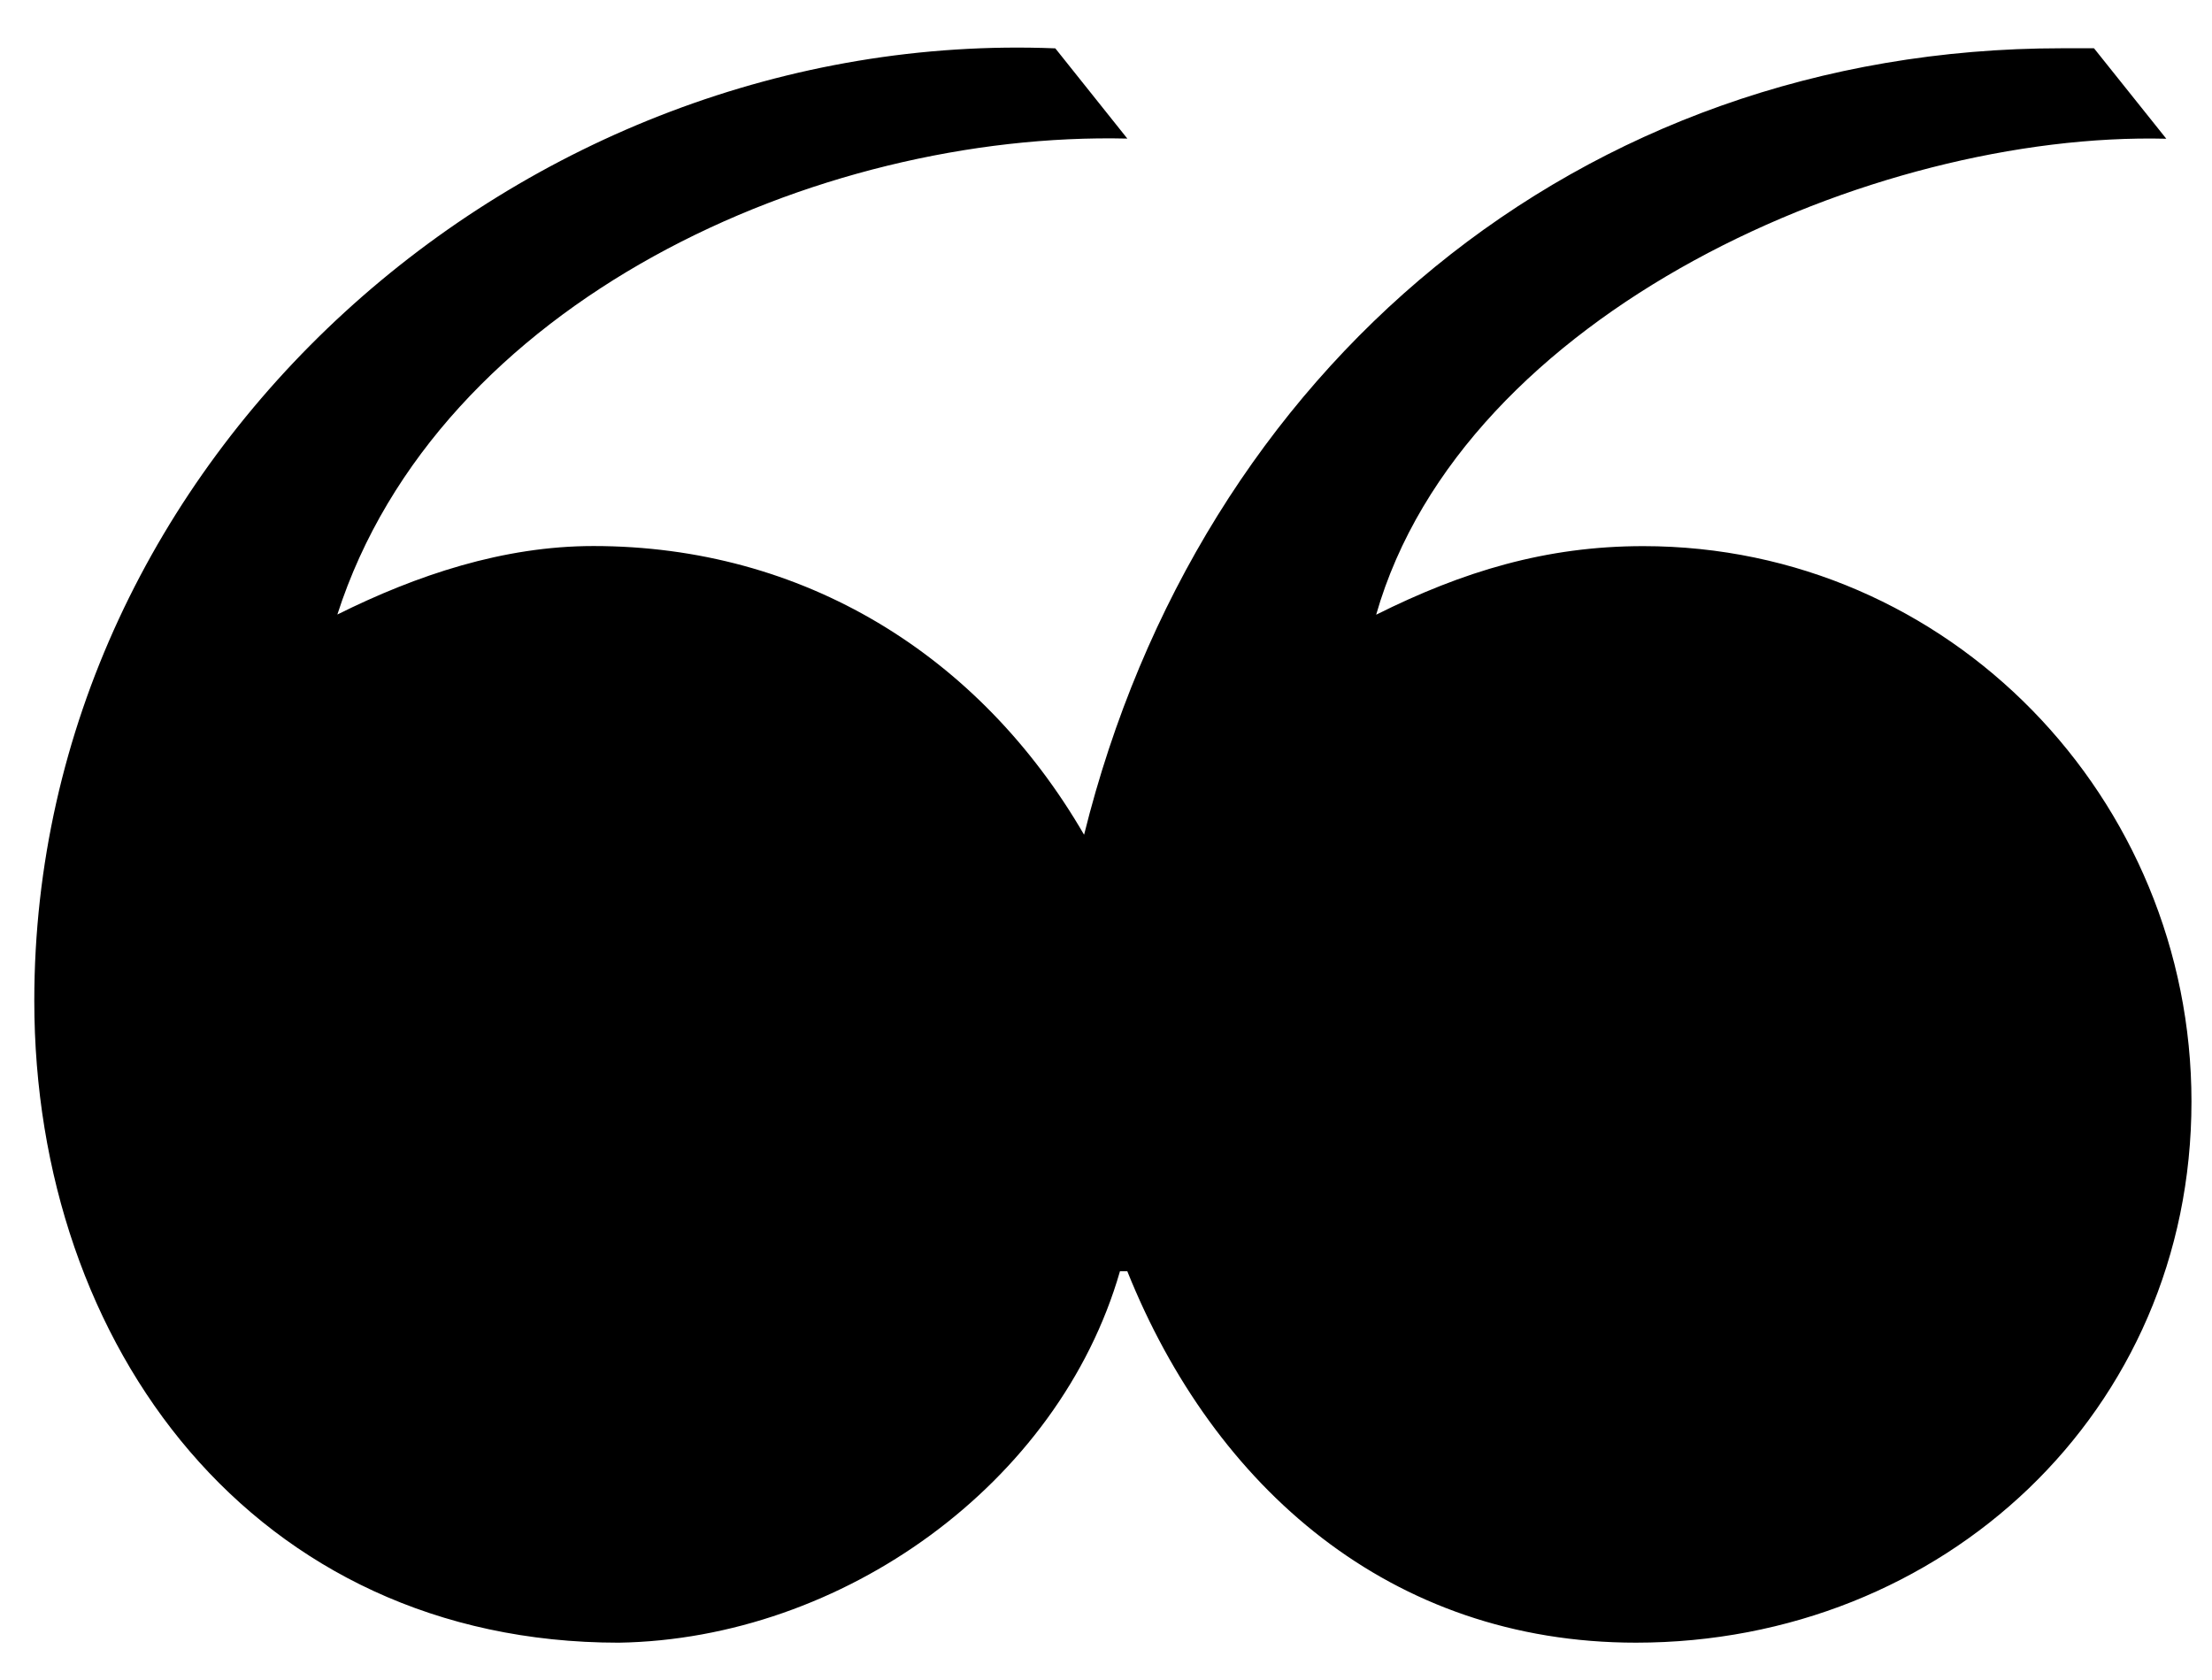 <svg width="129" height="98" viewBox="0 0 129 98" xmlns="http://www.w3.org/2000/svg"><title>Shape</title><path d="M122.13 2.83l4.205 5.262c-17.043-.427-41.02 10.098-46.08 27.762 5.05-2.522 9.894-4 15.574-4 17.87 0 31.974 14.728 31.974 32.397 0 18.097-14.516 31.56-32.398 31.56-14.317 0-24.605-9.054-29.663-21.664h-.427c-3.57 12.402-16.194 21.452-29.23 21.665C14.832 95.81 2 78.555 2 58.37 2 26.605 30.407 1.574 61.544 2.82l4.2 5.263c-18.09-.427-40.178 9.462-46.07 27.76 4.626-2.303 9.68-3.995 14.933-3.995 12.207 0 22.51 6.315 28.615 16.84C69.954 21.54 92.046 2.815 120.23 2.815h1.886v.01l.014.004z" fill="#000" fill-rule="evenodd"/></svg>